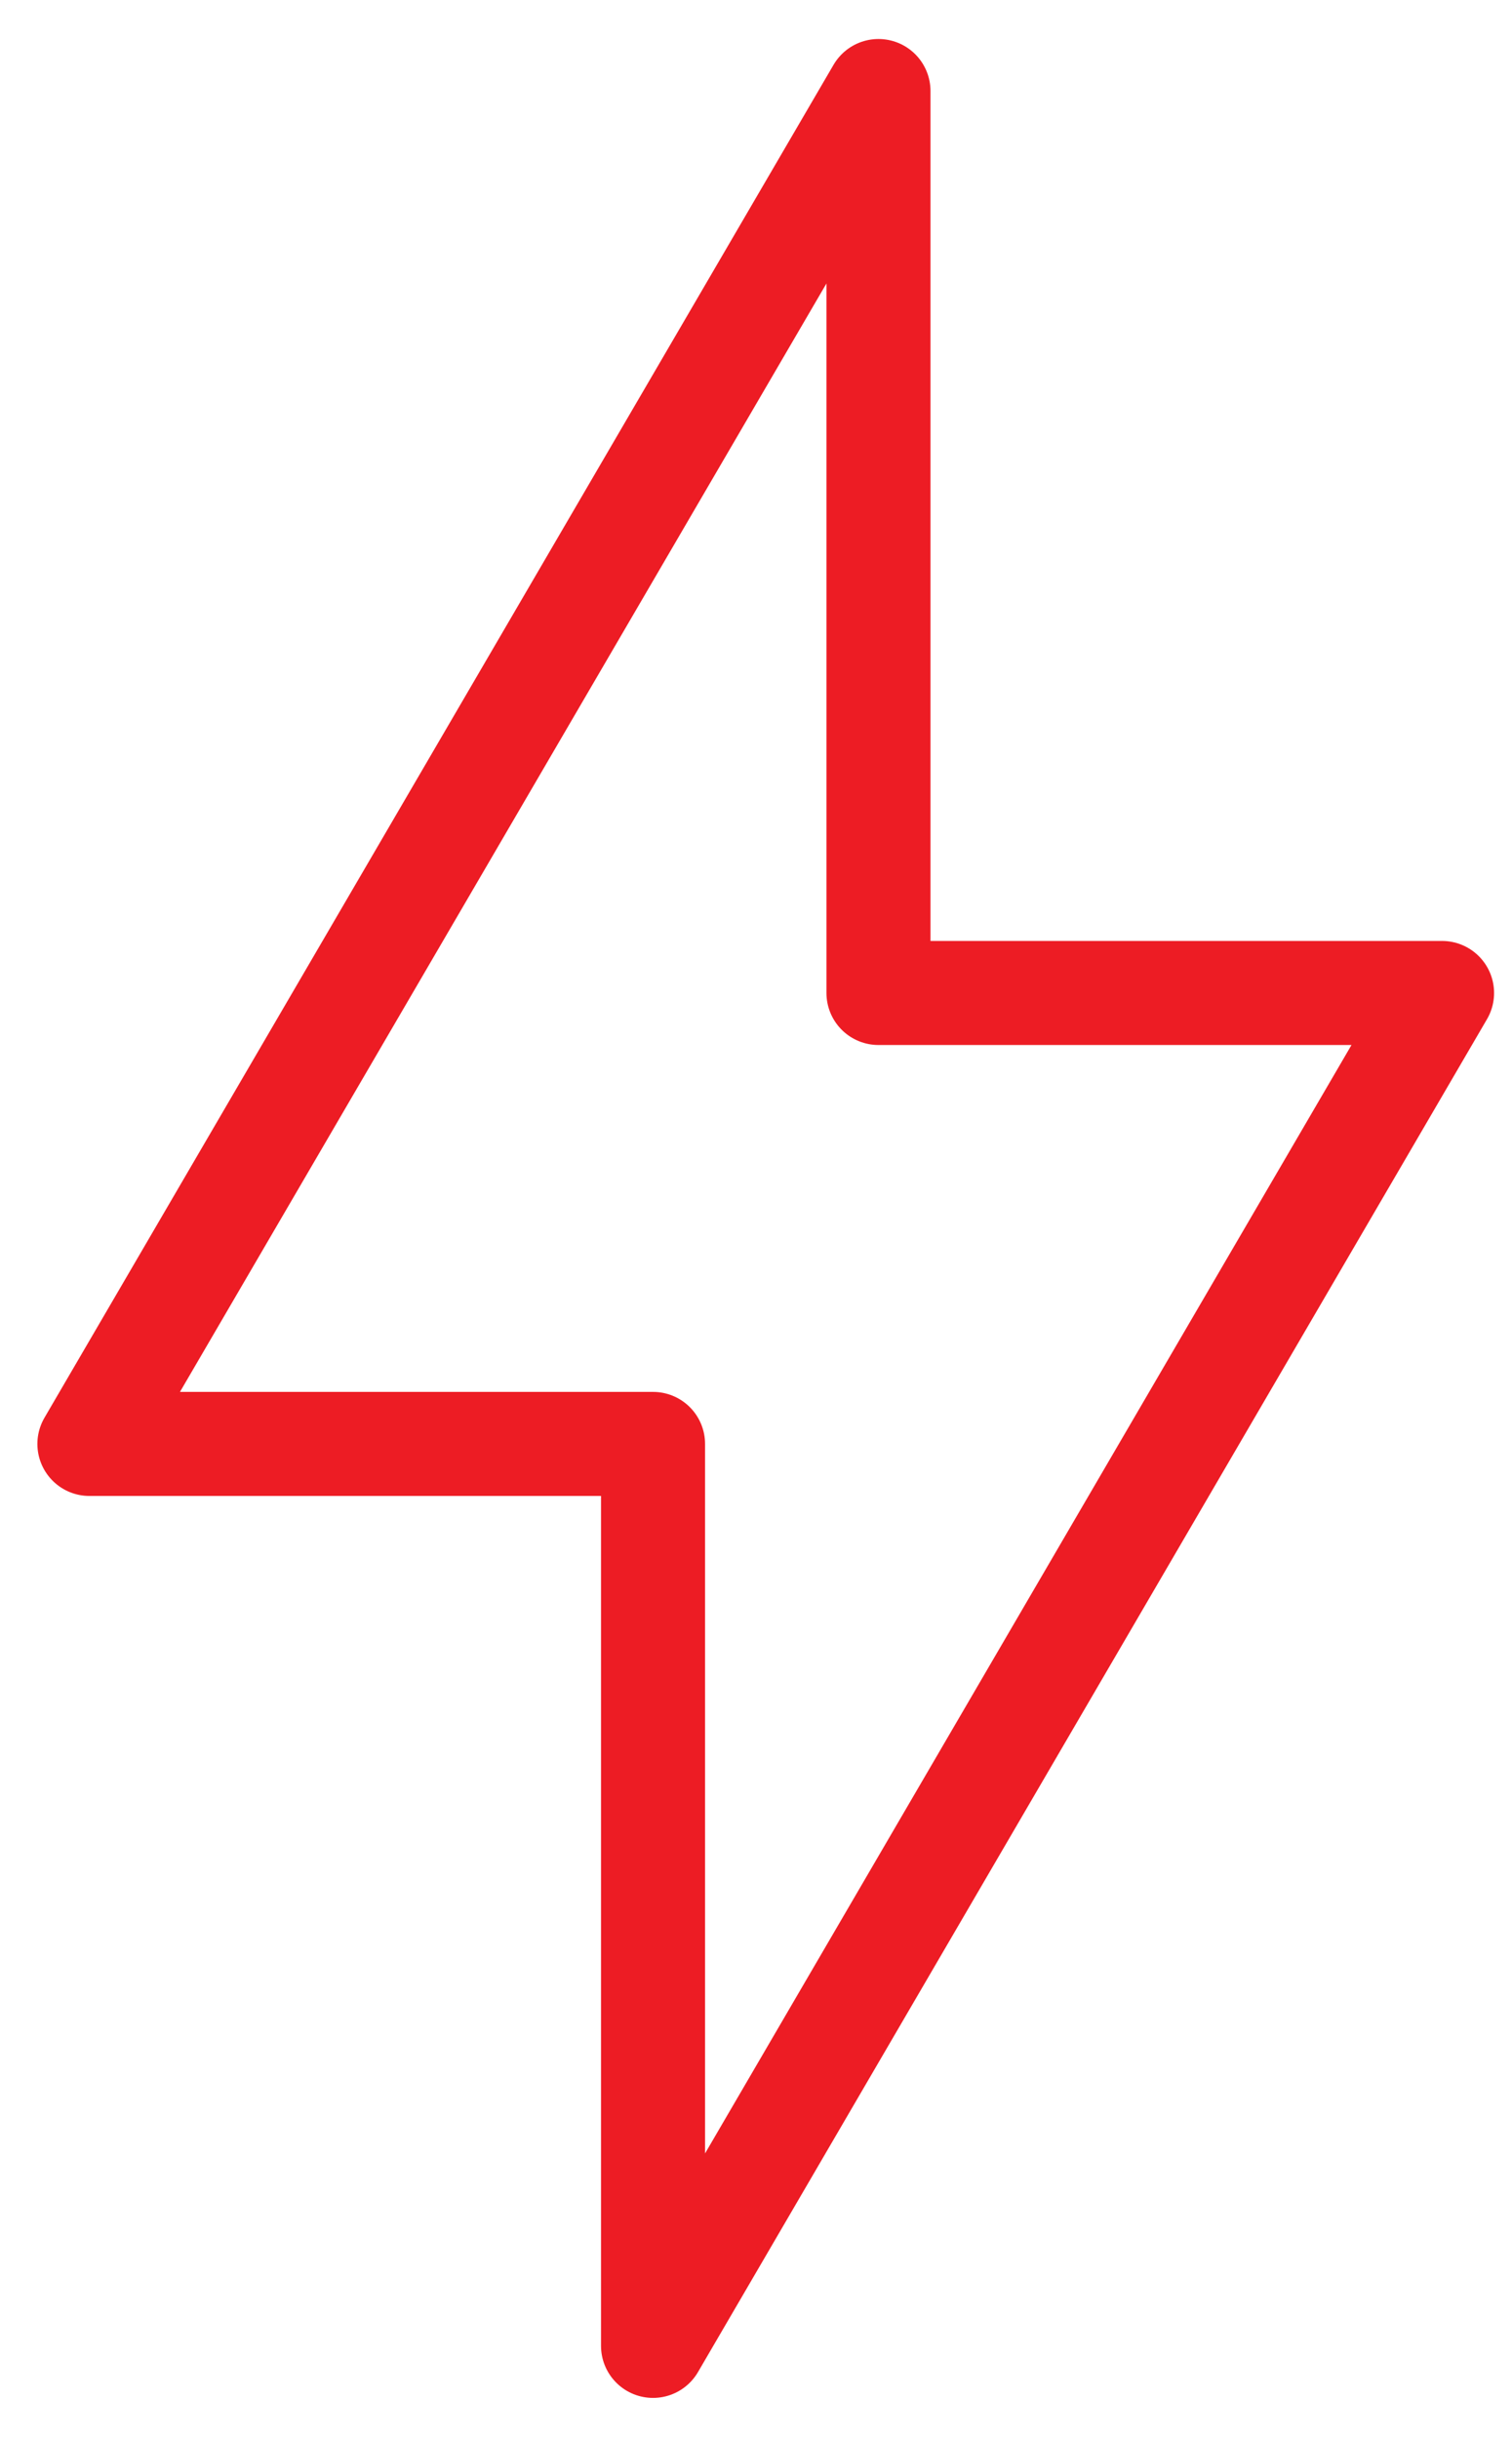 <svg width="31" height="50" viewBox="0 0 31 50" fill="none" xmlns="http://www.w3.org/2000/svg">
<path d="M1.833 29.599L18.011 1.866V20.355H29.566L13.389 48.088V29.599H1.833Z" stroke="#ED1C24" stroke-width="2.133" stroke-linejoin="round"/>
</svg>
